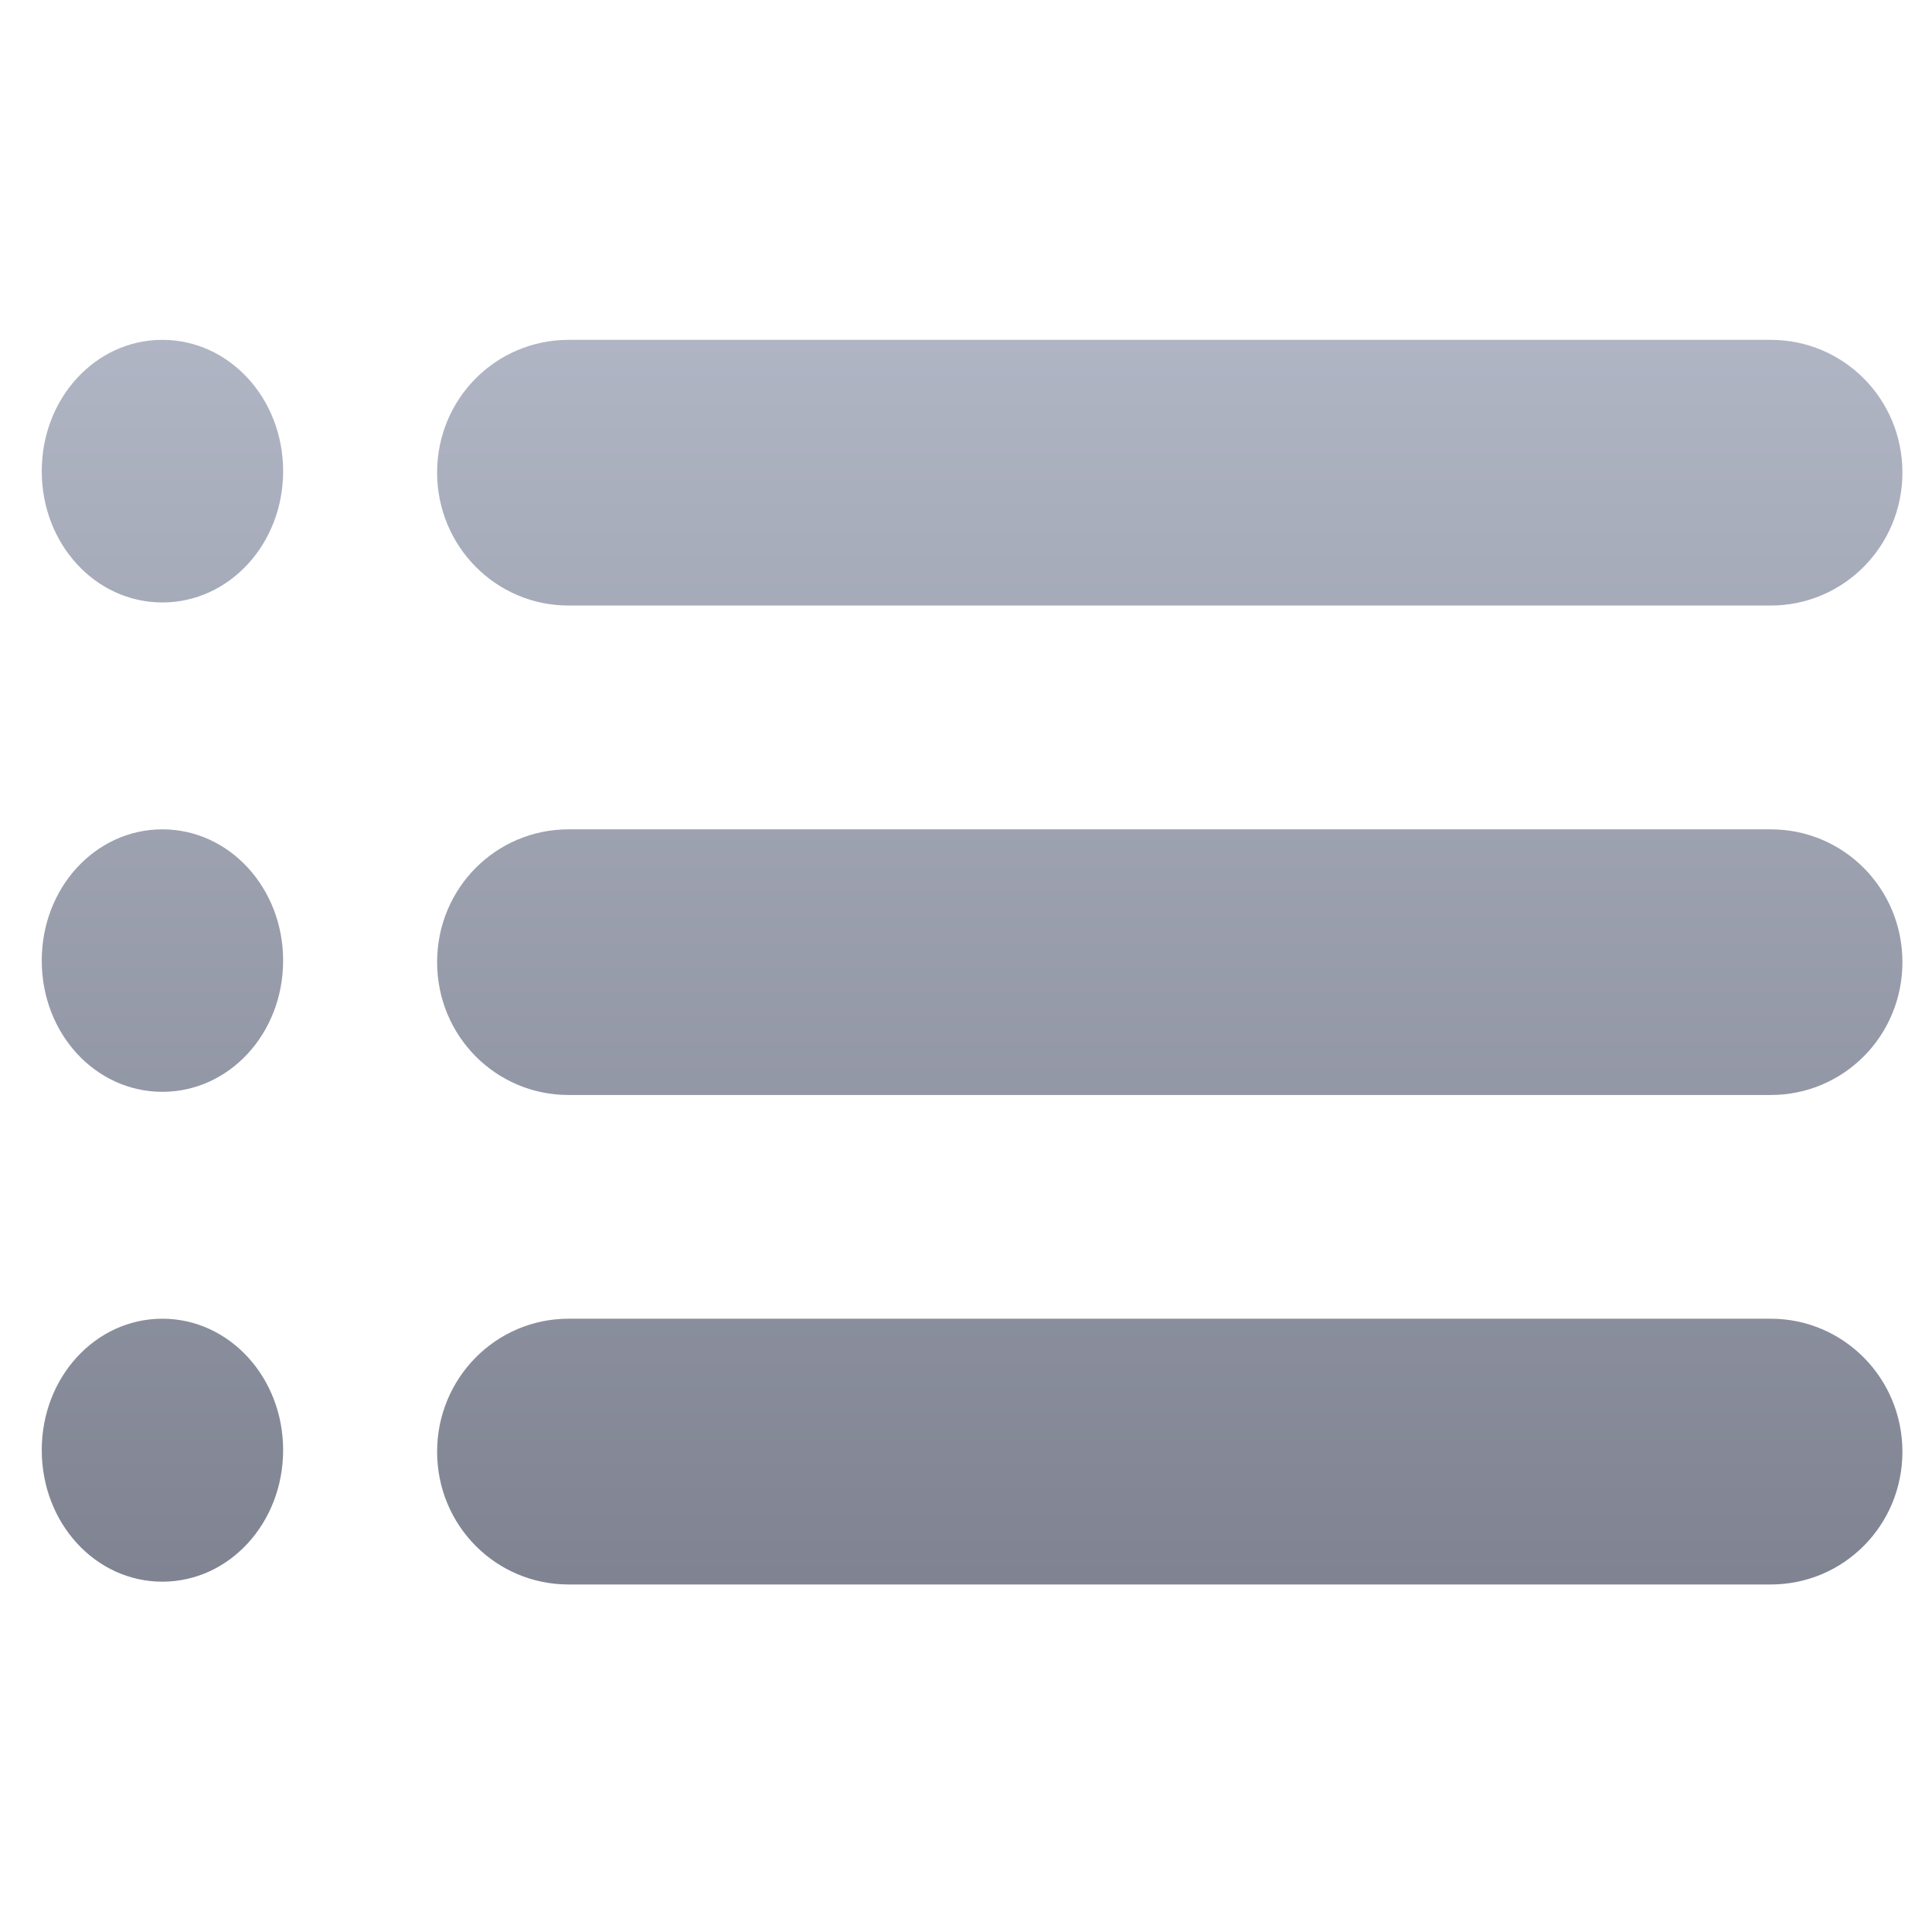 <svg xmlns="http://www.w3.org/2000/svg" xmlns:xlink="http://www.w3.org/1999/xlink" width="64" height="64" viewBox="0 0 64 64" version="1.1"><defs><linearGradient id="linear0" gradientUnits="userSpaceOnUse" x1="0" y1="0" x2="0" y2="1" gradientTransform="matrix(62.979,0,0,68.854,0.648,-2.768)"><stop offset="0" style="stop-color:#c1c6d6;stop-opacity:1;"/><stop offset="1" style="stop-color:#6f7380;stop-opacity:1;"/></linearGradient></defs><g id="surface1"><path style=" stroke:none;fill-rule:evenodd;fill:url(#linear0);" d="M 5.379 11.258 C 3.16 11.258 1.383 13.195 1.383 15.609 C 1.383 18.02 3.16 19.957 5.379 19.957 C 7.594 19.957 9.379 18.02 9.379 15.609 C 9.379 13.195 7.594 11.258 5.379 11.258 M 18.836 11.258 C 16.422 11.258 14.48 13.215 14.48 15.652 C 14.48 18.09 16.422 20.059 18.836 20.059 L 58.656 20.059 C 61.074 20.059 63.02 18.09 63.02 15.652 C 63.02 13.215 61.074 11.258 58.656 11.258 Z M 5.379 27.473 C 3.16 27.473 1.383 29.41 1.383 31.82 C 1.383 34.238 3.16 36.168 5.379 36.168 C 7.594 36.168 9.379 34.238 9.379 31.82 C 9.379 29.41 7.594 27.473 5.379 27.473 M 18.836 27.473 C 16.422 27.473 14.48 29.43 14.48 31.871 C 14.48 34.316 16.422 36.273 18.836 36.273 L 58.656 36.273 C 61.074 36.273 63.02 34.316 63.02 31.871 C 63.02 29.43 61.074 27.473 58.656 27.473 Z M 5.379 43.684 C 3.16 43.684 1.383 45.625 1.383 48.035 C 1.383 50.453 3.16 52.395 5.379 52.395 C 7.594 52.395 9.379 50.453 9.379 48.035 C 9.379 45.625 7.594 43.684 5.379 43.684 M 18.836 43.684 C 16.422 43.684 14.48 45.656 14.48 48.09 C 14.48 50.531 16.422 52.488 18.836 52.488 L 58.656 52.488 C 61.074 52.488 63.02 50.531 63.02 48.09 C 63.02 45.656 61.074 43.684 58.656 43.684 Z M 18.836 43.684 "/></g></svg>
